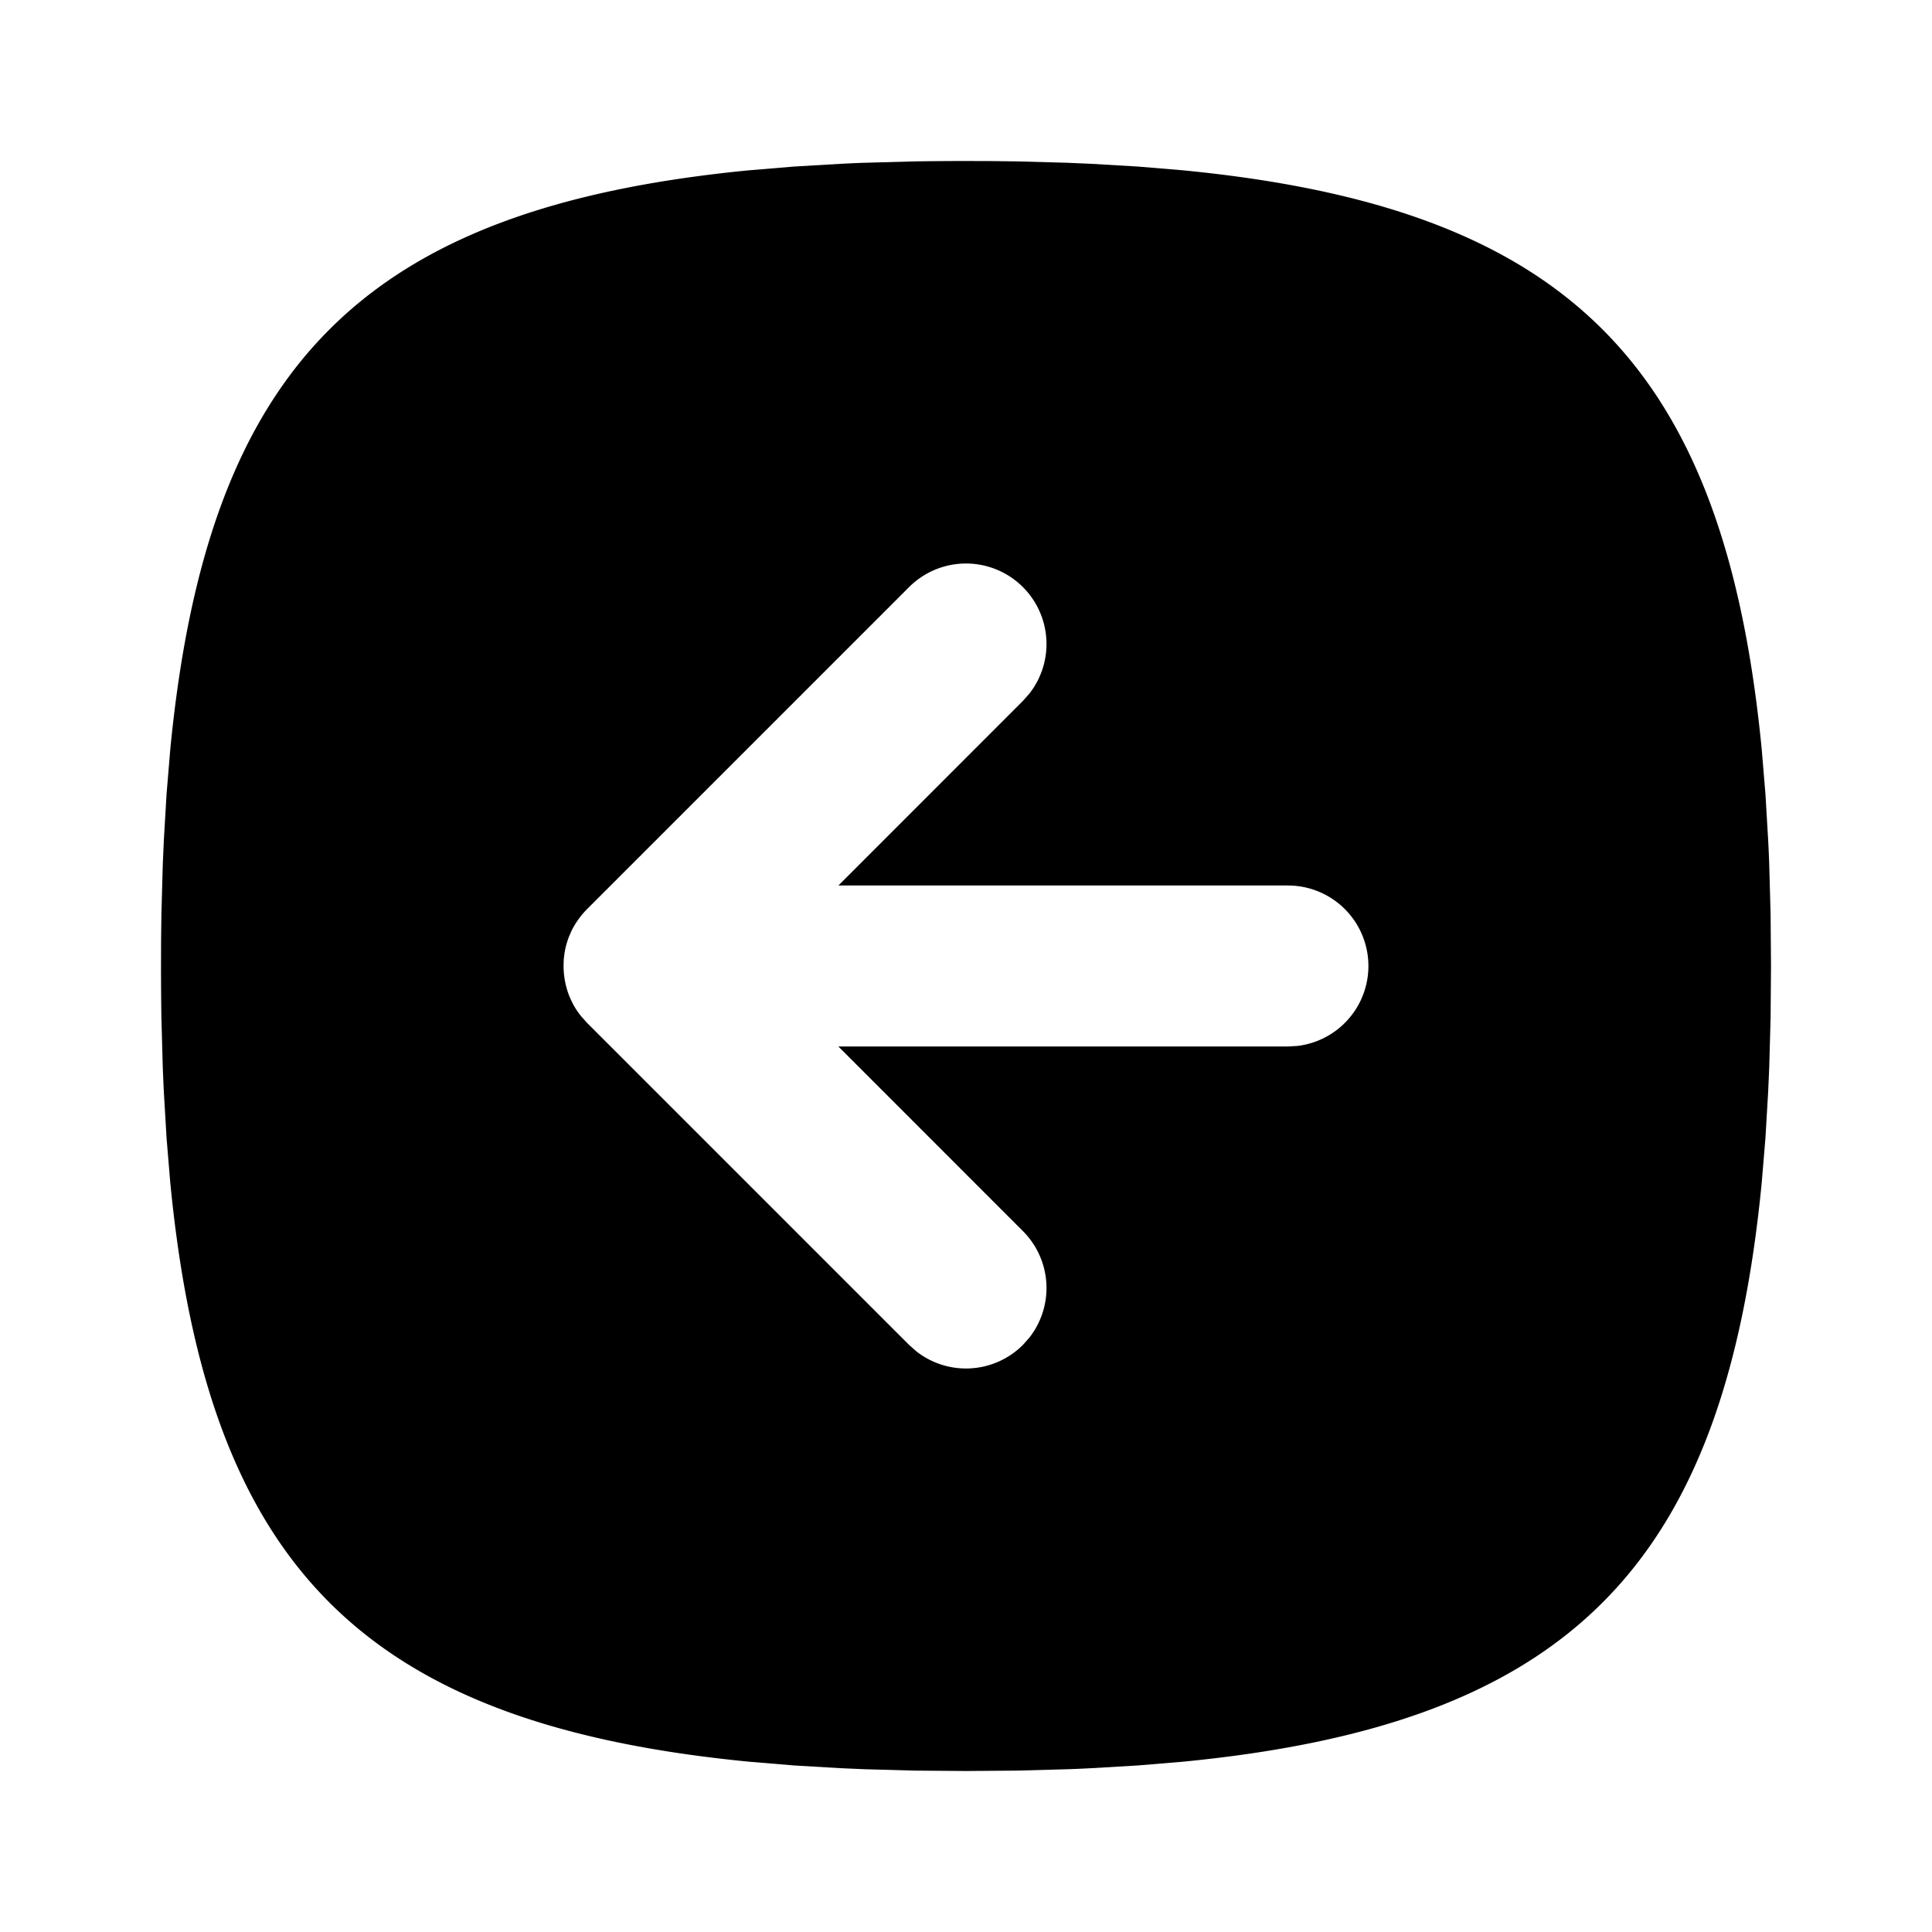 <!--
tags: [shape, direction, west]
category: Filled
version: "2.2"
unicode: "f6dc"
-->
<svg
  xmlns="http://www.w3.org/2000/svg"
  width="24"
  height="24"
  viewBox="0 0 24 24"
  fill="none"
  stroke="currentColor"
  stroke-width="2"
  stroke-linecap="round"
  stroke-linejoin="round"
>
  <path d="M12 2l.324 .001l.318 .004l.616 .017l.299 .013l.579 .034l.553 .046c4.785 .464 6.732 2.411 7.196 7.196l.046 .553l.034 .579c.005 .098 .01 .198 .013 .299l.017 .616l.005 .642l-.005 .642l-.017 .616l-.013 .299l-.034 .579l-.046 .553c-.464 4.785 -2.411 6.732 -7.196 7.196l-.553 .046l-.579 .034c-.098 .005 -.198 .01 -.299 .013l-.616 .017l-.642 .005l-.642 -.005l-.616 -.017l-.299 -.013l-.579 -.034l-.553 -.046c-4.785 -.464 -6.732 -2.411 -7.196 -7.196l-.046 -.553l-.034 -.579a28.058 28.058 0 0 1 -.013 -.299l-.017 -.616c-.003 -.21 -.005 -.424 -.005 -.642l.001 -.324l.004 -.318l.017 -.616l.013 -.299l.034 -.579l.046 -.553c.464 -4.785 2.411 -6.732 7.196 -7.196l.553 -.046l.579 -.034c.098 -.005 .198 -.01 .299 -.013l.616 -.017c.21 -.003 .424 -.005 .642 -.005zm.707 5.293a1 1 0 0 0 -1.414 0l-4 4a1.037 1.037 0 0 0 -.2 .284l-.022 .052a.95 .95 0 0 0 -.06 .222l-.008 .067l-.002 .063v-.035v.073a1.034 1.034 0 0 0 .07 .352l.023 .052l.03 .061l.022 .037a1.2 1.2 0 0 0 .05 .074l.024 .03l.073 .082l4 4l.094 .083a1 1 0 0 0 1.32 -.083l.083 -.094a1 1 0 0 0 -.083 -1.32l-2.292 -2.293h5.585l.117 -.007a1 1 0 0 0 -.117 -1.993h-5.585l2.292 -2.293l.083 -.094a1 1 0 0 0 -.083 -1.32z" fill="currentColor" stroke-width="0" />
</svg>
